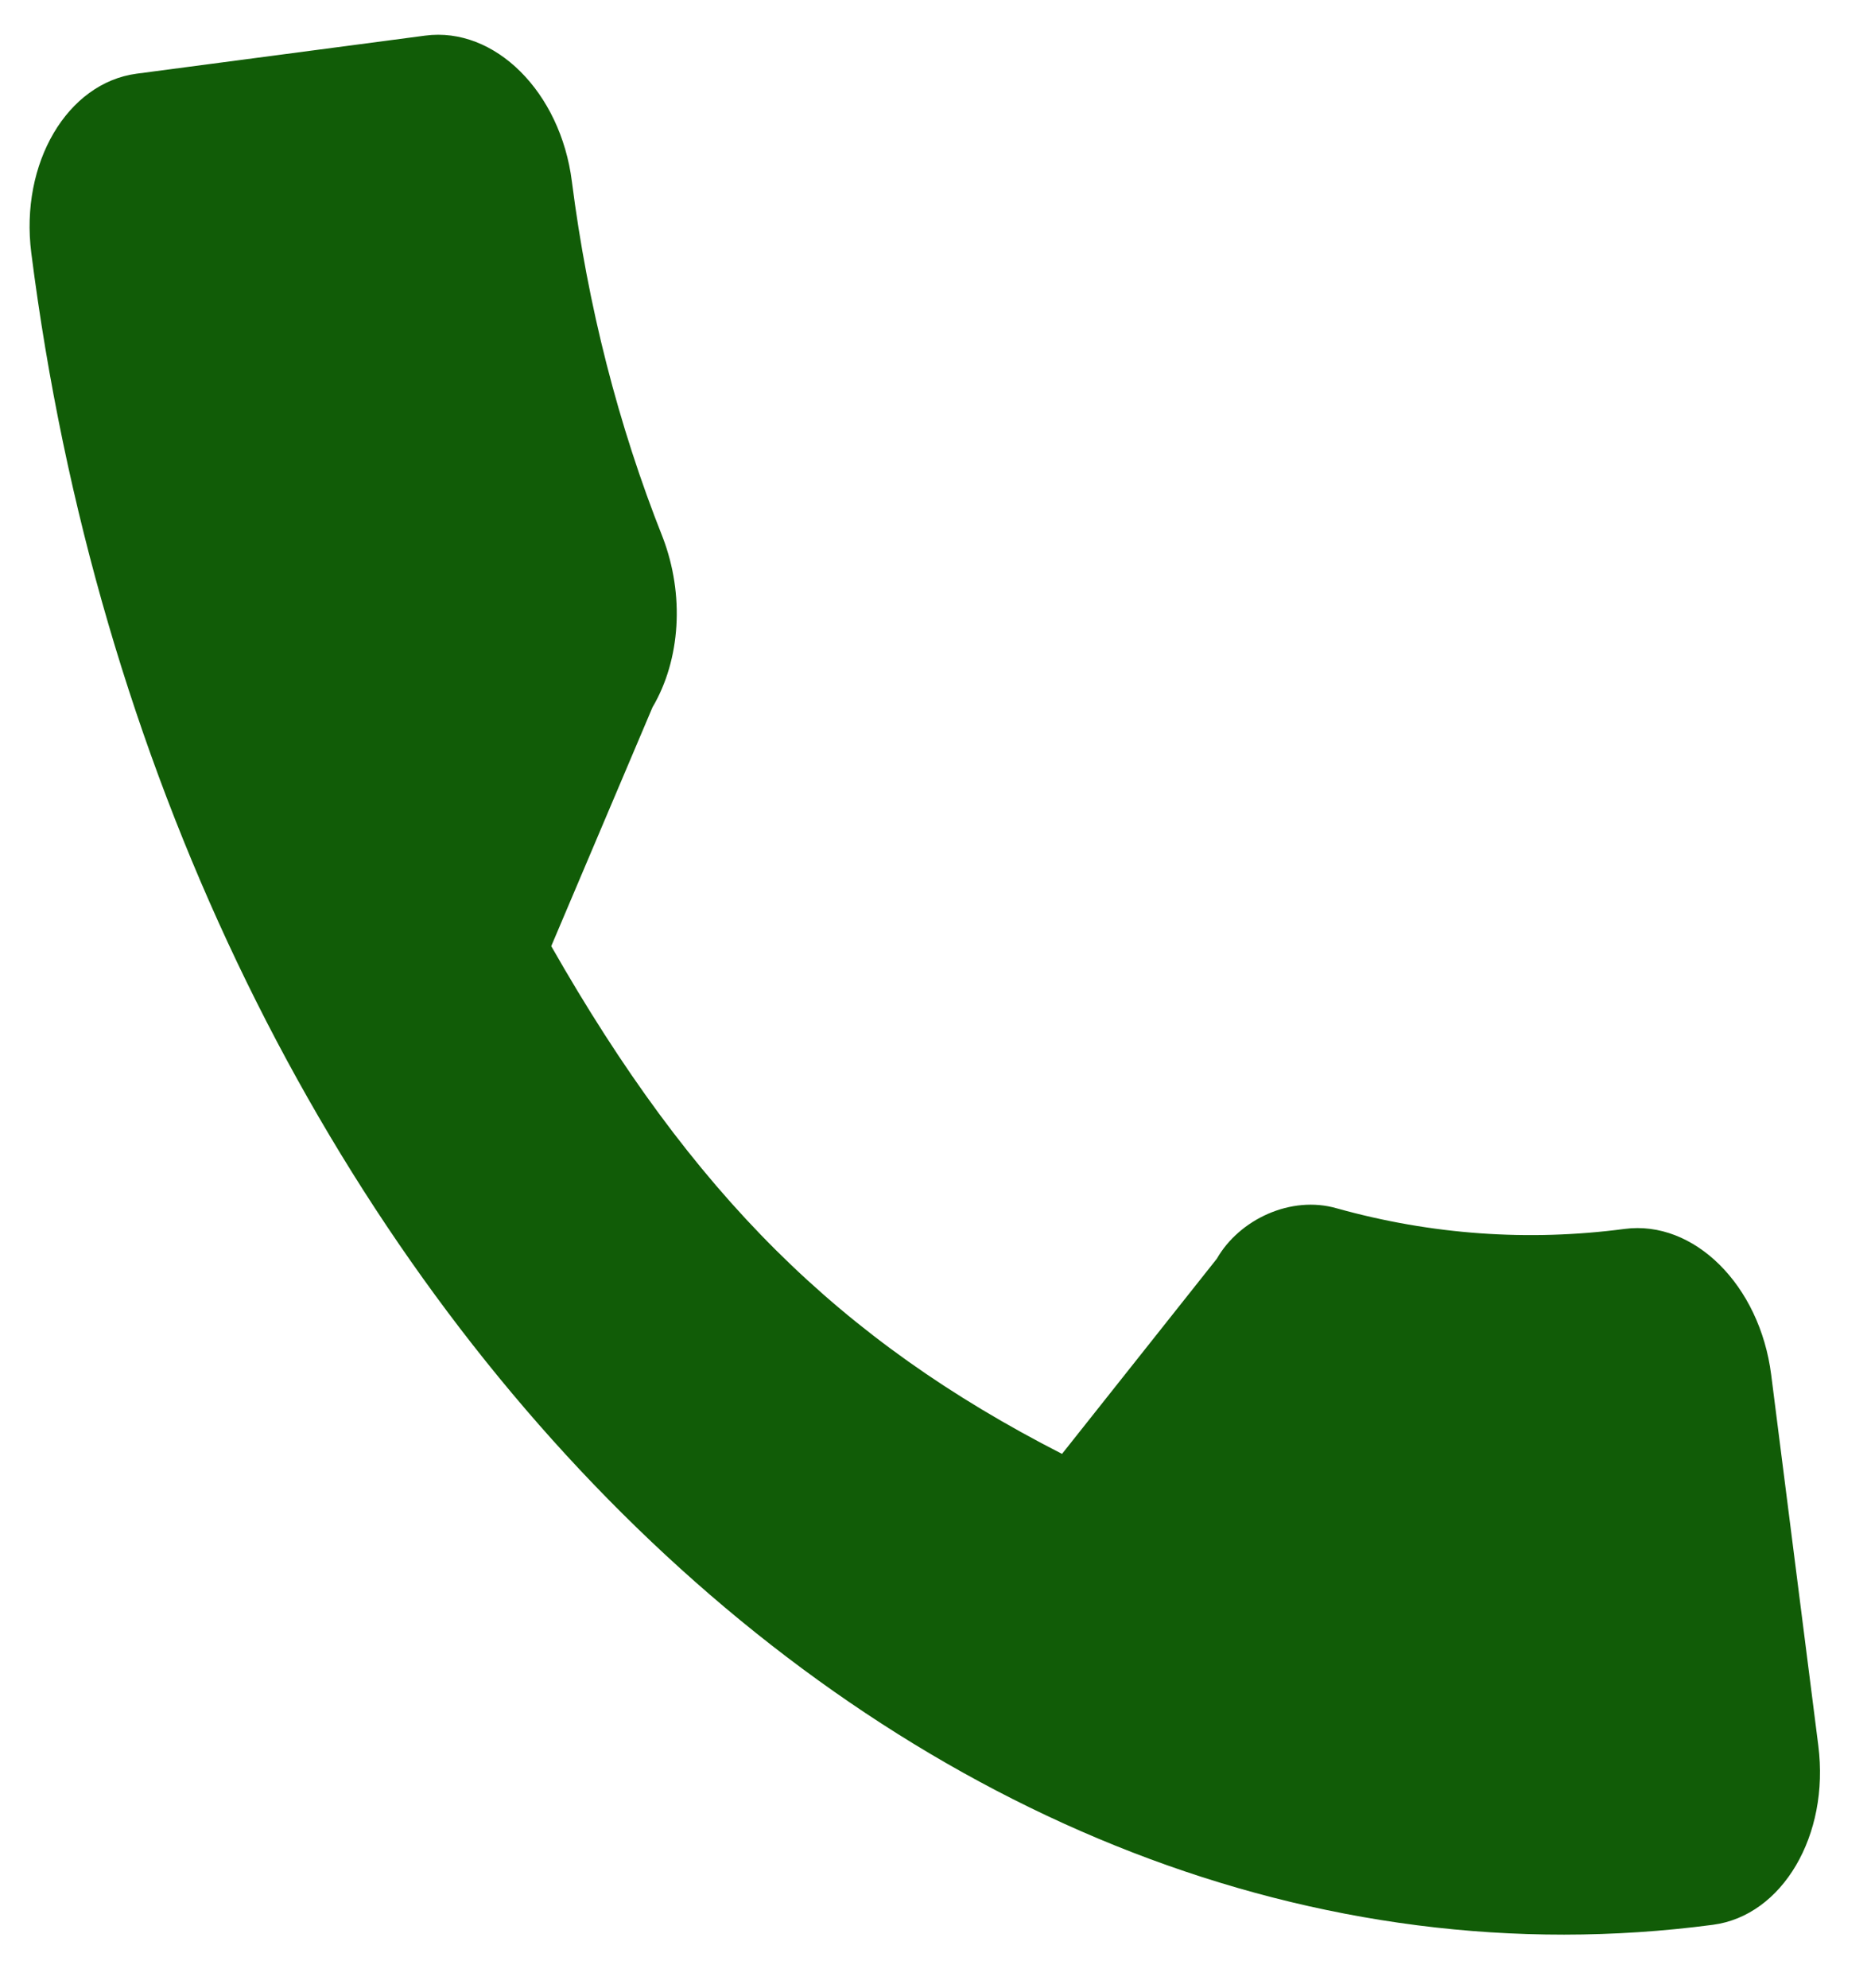 <svg width="32" height="34" viewBox="0 0 32 34" fill="none" xmlns="http://www.w3.org/2000/svg">
<path d="M27.784 21.016C26.139 21.233 24.482 21.115 22.868 20.665C22.076 20.434 21.193 20.858 20.812 21.525L18.164 24.863C14.354 22.915 11.842 20.418 9.428 16.18L11.16 12.095C11.641 11.279 11.71 10.17 11.334 9.188C10.573 7.272 10.051 5.225 9.781 3.104C9.587 1.571 8.461 0.452 7.272 0.609L2.338 1.26C1.149 1.417 0.34 2.792 0.535 4.324C2.767 21.888 15.669 34.715 29.296 32.916C30.485 32.76 31.294 31.385 31.099 29.853L30.293 23.511C30.099 21.978 28.973 20.859 27.784 21.016Z" fill="#115C07"/>
</svg>
